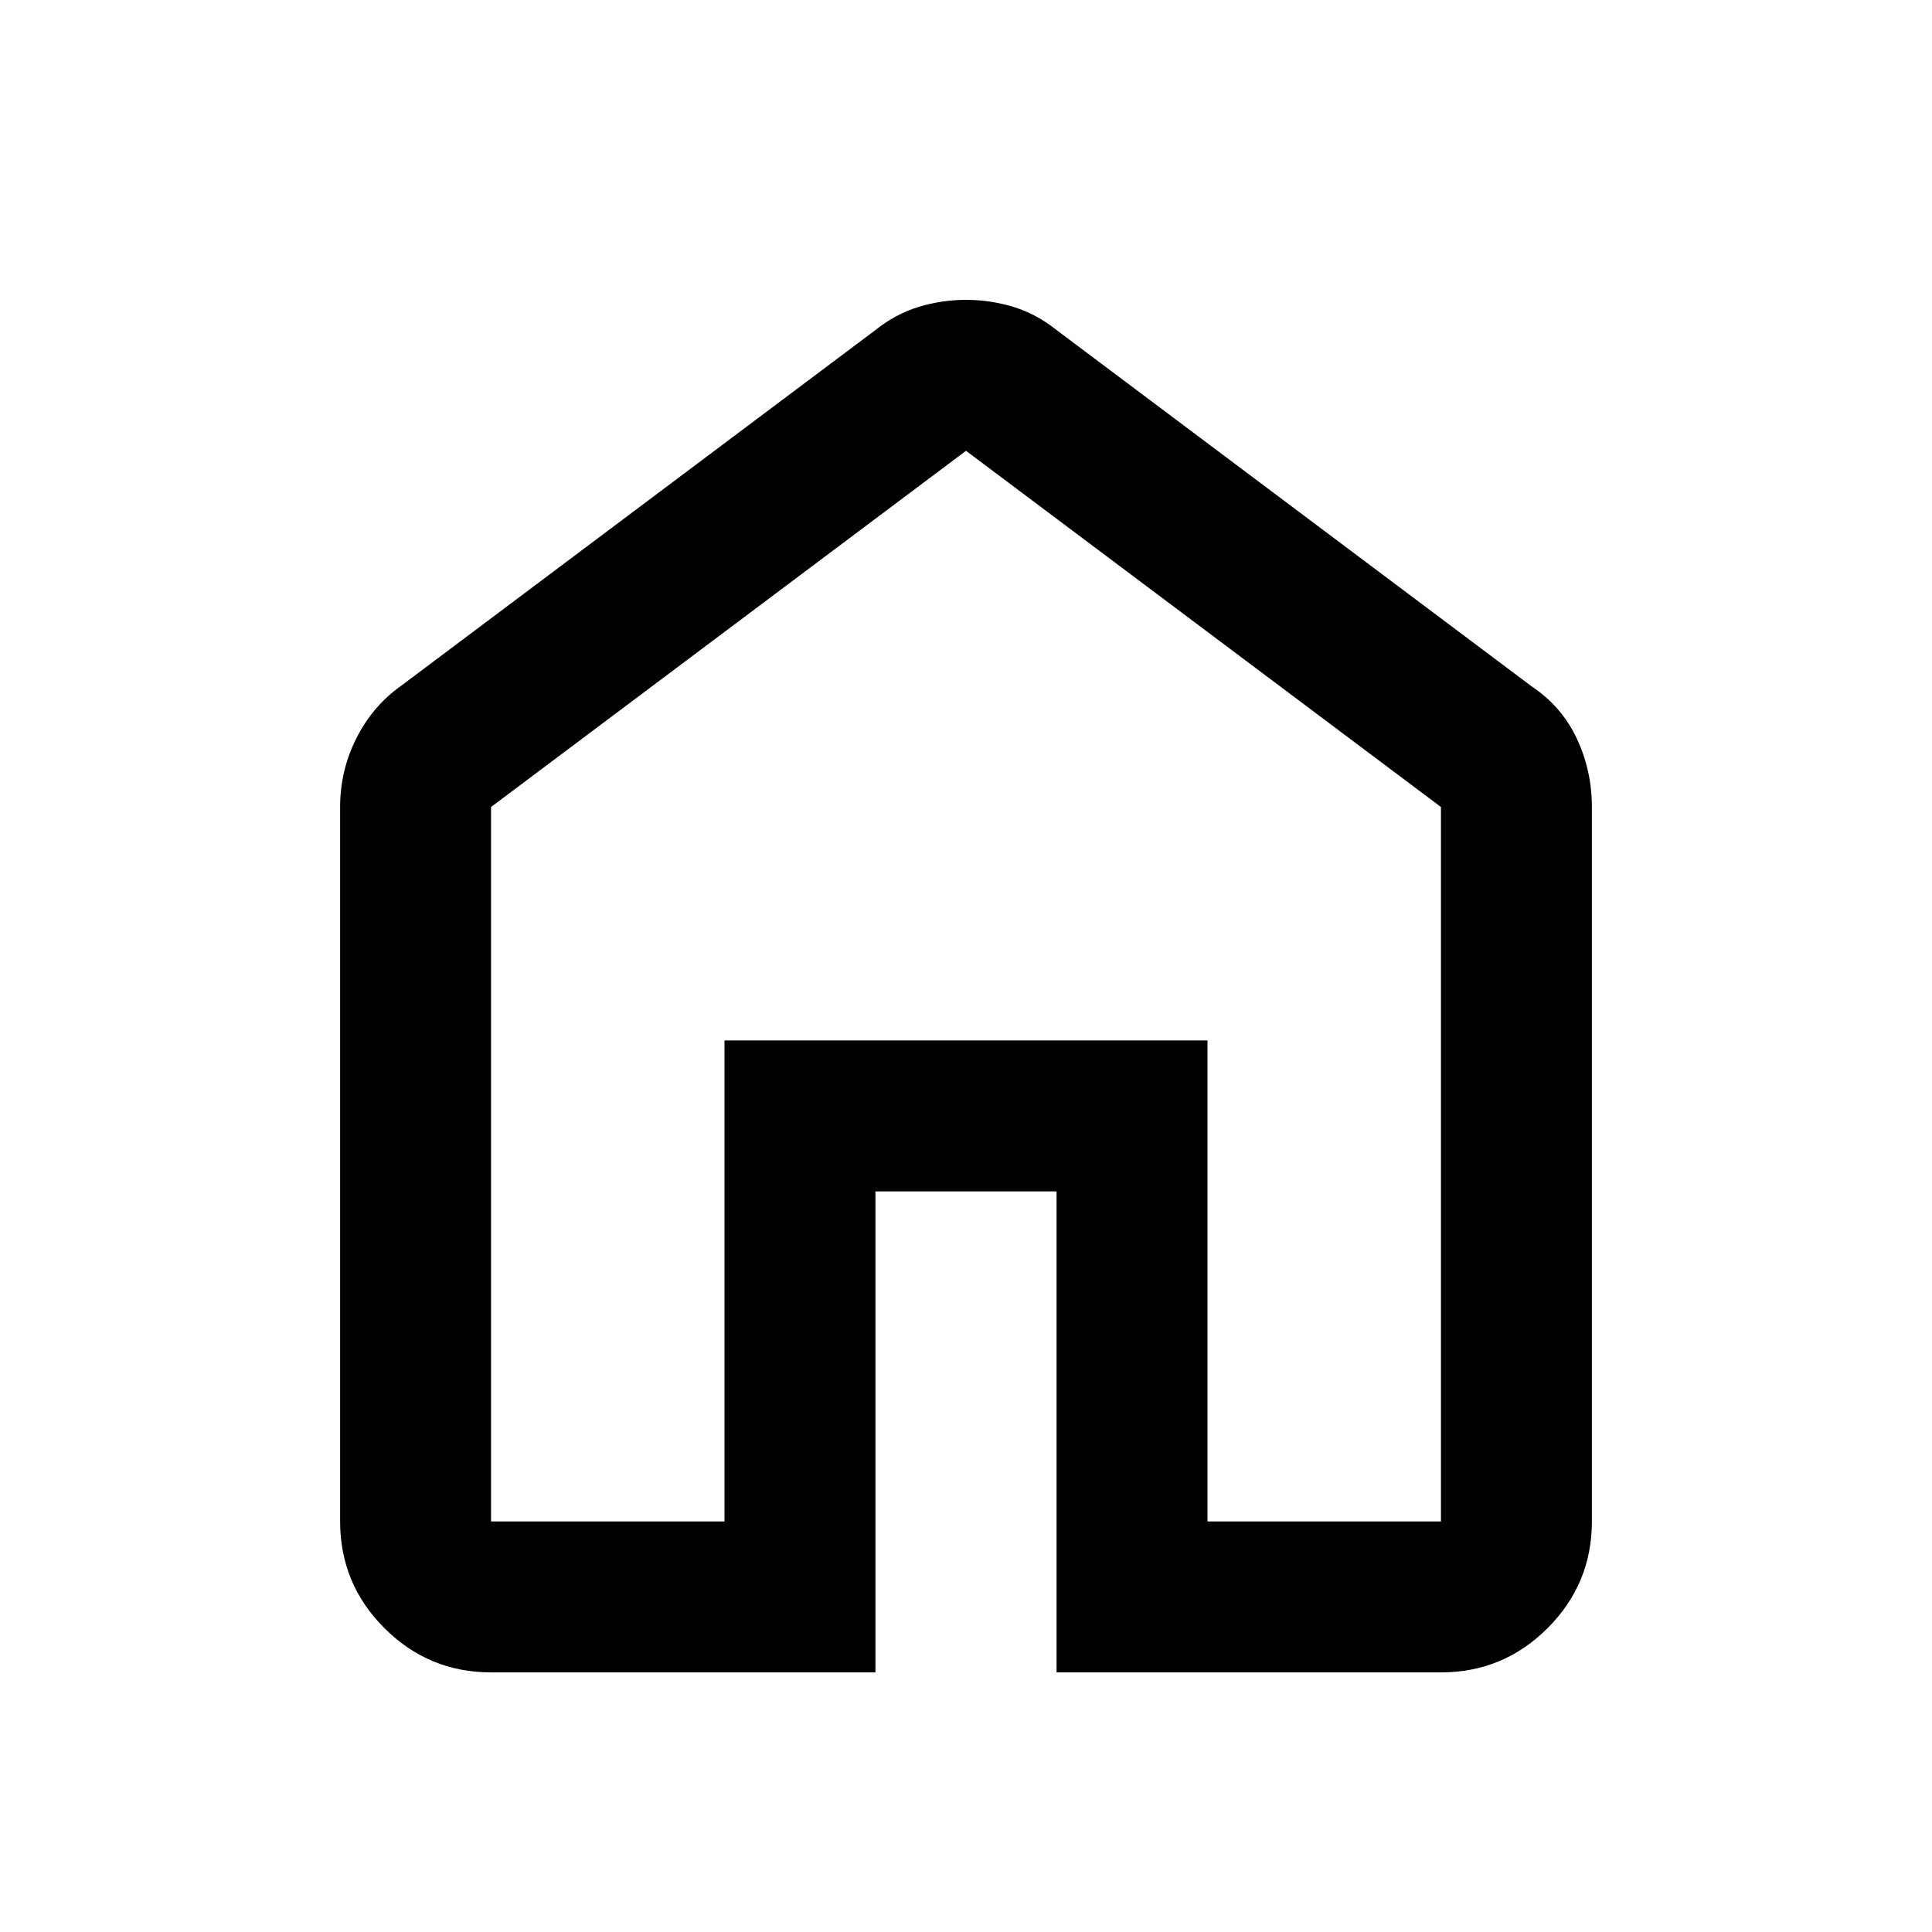 <svg xmlns="http://www.w3.org/2000/svg" height="24" width="24"><path d="M6.1 18.9H9V12.925H15V18.9H17.9V10.025L12 5.6L6.1 10.025ZM6.1 20.775Q5.325 20.775 4.775 20.225Q4.225 19.675 4.225 18.9V10.025Q4.225 9.575 4.425 9.175Q4.625 8.775 4.975 8.525L10.875 4.1Q11.125 3.9 11.413 3.812Q11.7 3.725 12 3.725Q12.3 3.725 12.588 3.812Q12.875 3.9 13.125 4.1L19.025 8.525Q19.4 8.775 19.588 9.175Q19.775 9.575 19.775 10.025V18.9Q19.775 19.675 19.225 20.225Q18.675 20.775 17.9 20.775H13.125V14.8H10.875V20.775ZM12 12.25Z"/></svg>